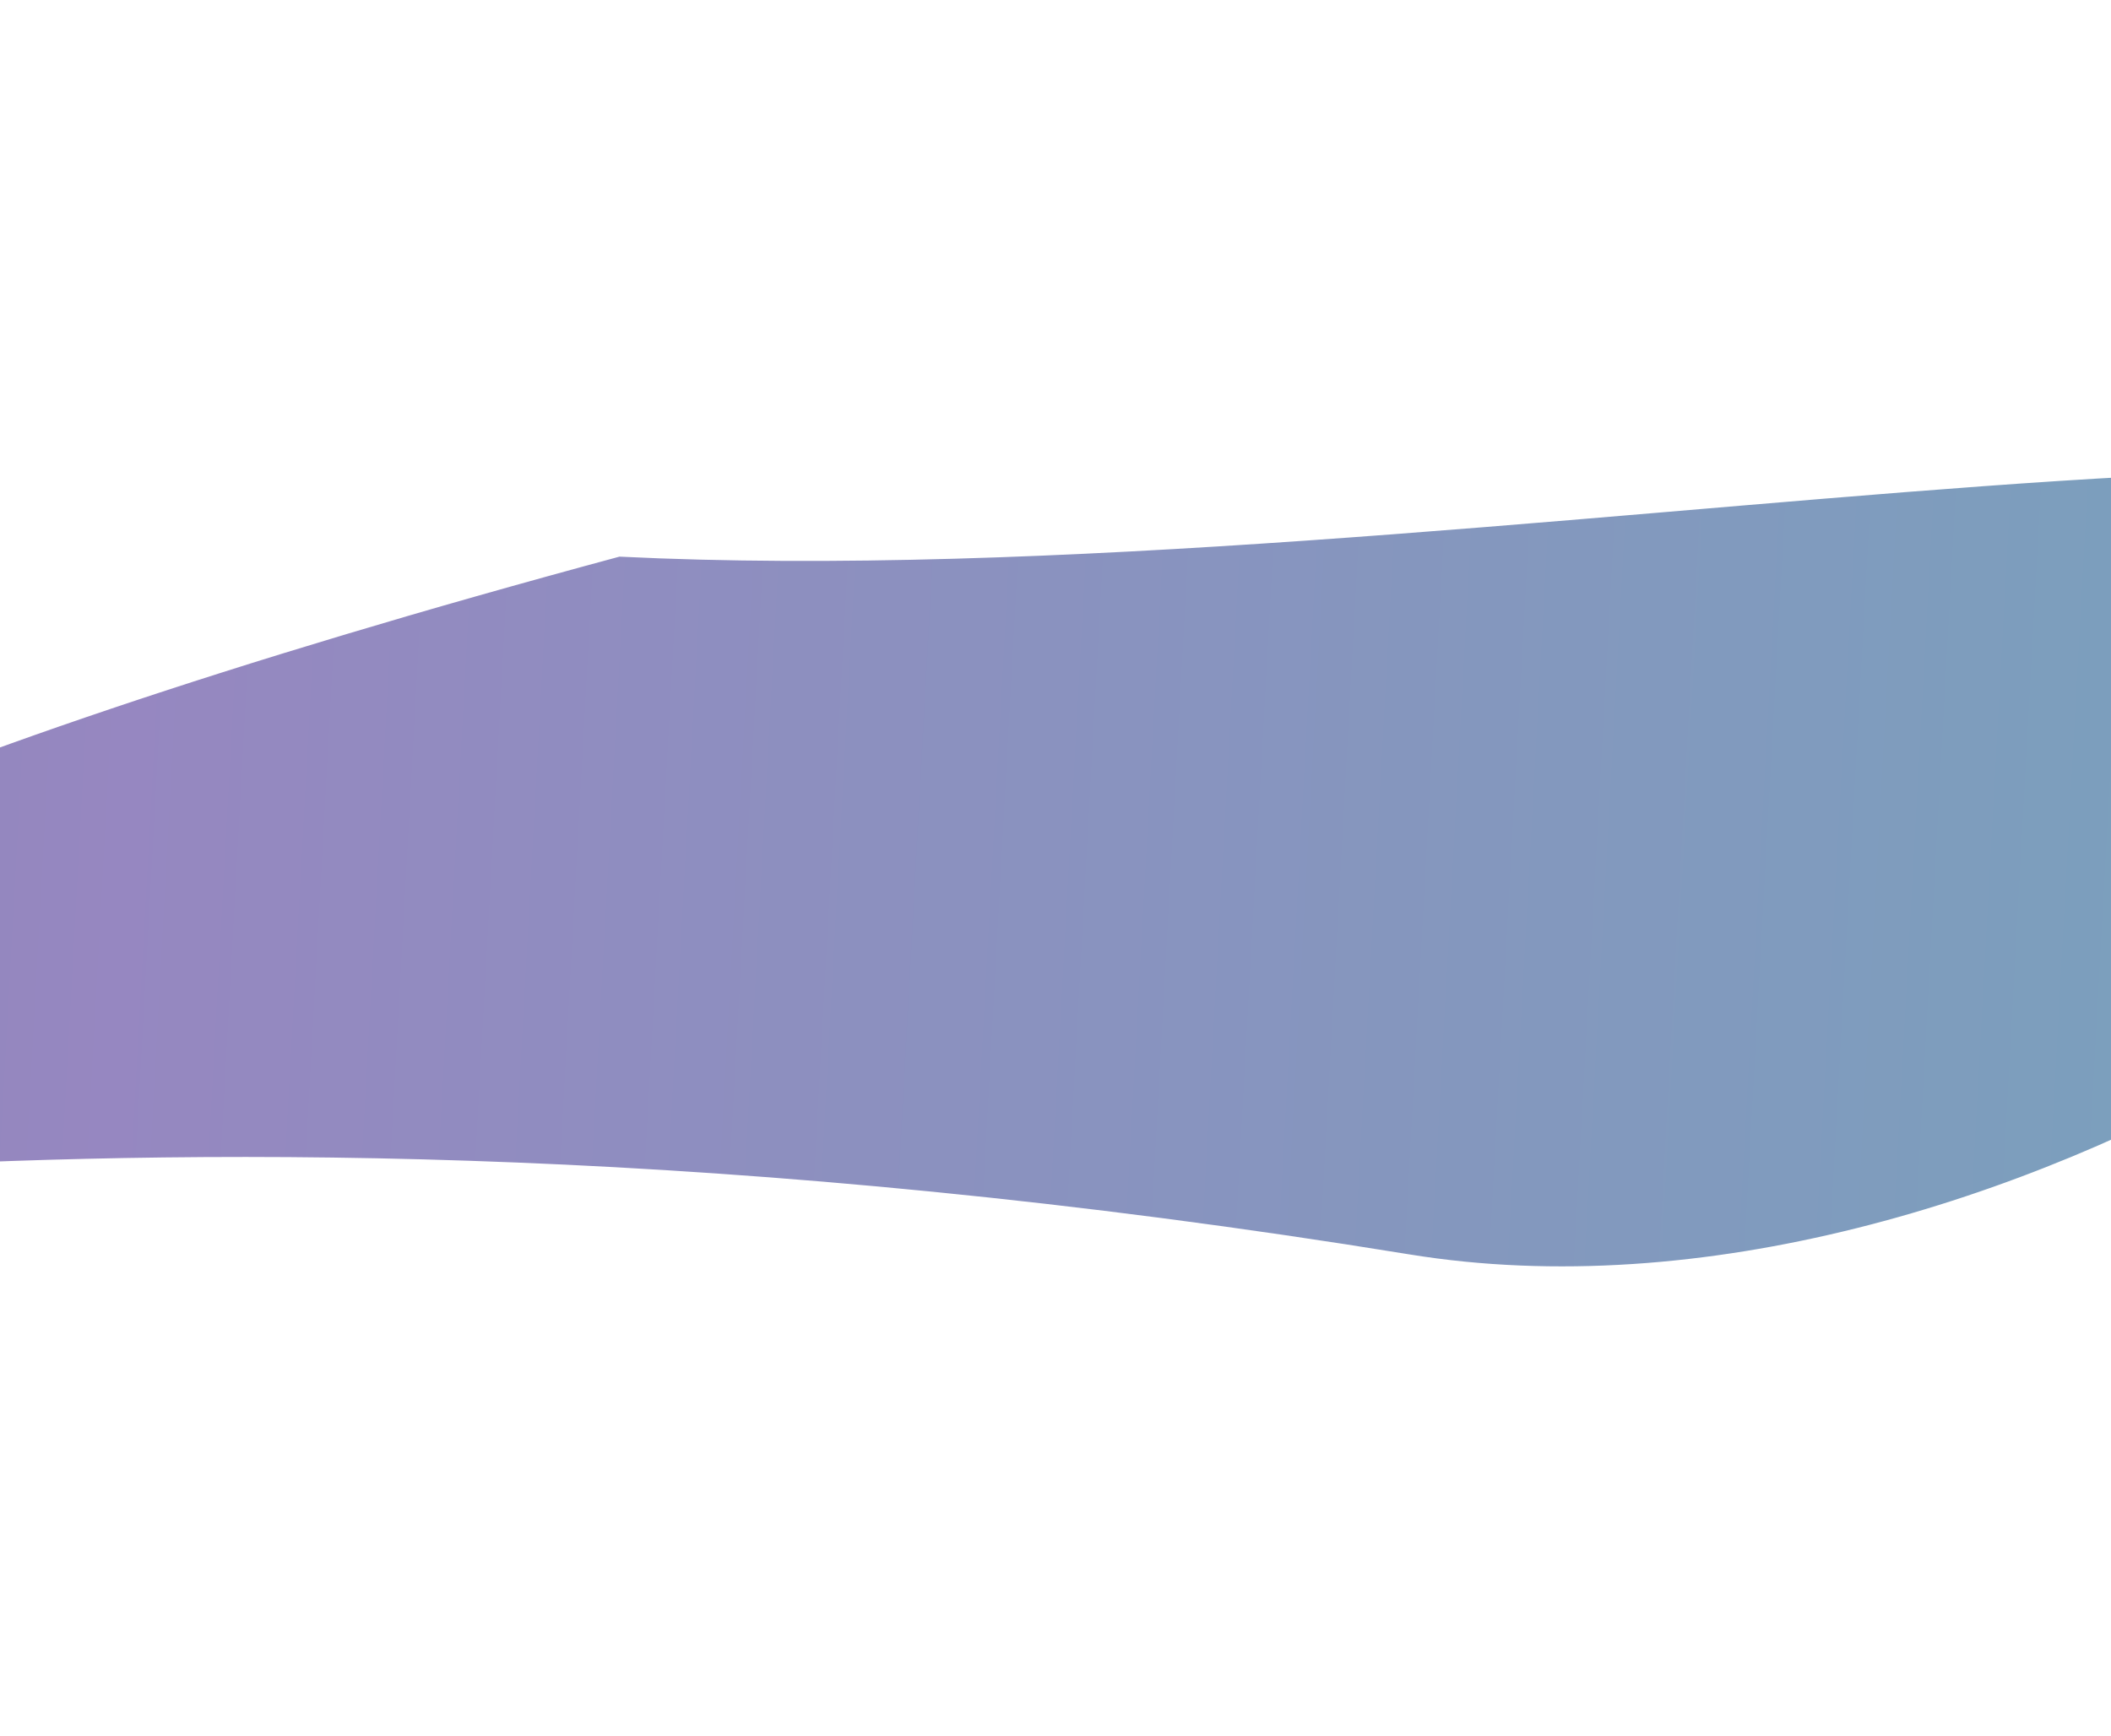 <svg width="360" height="296" viewBox="0 0 360 296" fill="none" xmlns="http://www.w3.org/2000/svg">
<g filter="url(#filter0_f_231_122825)">
<path d="M-105.5 198.834C-93.561 208.758 -166.306 168.259 105.641 94.932C250.768 102.101 464.165 53.089 454.829 102.872C460.116 145.929 339.827 230.122 240.374 213.932C9.805 176.397 -111.934 216.79 -105.5 198.834Z" fill="url(#paint0_linear_231_122825)" fill-opacity="0.6"/>
</g>
<defs>
<filter id="filter0_f_231_122825" x="-186.028" y="0.26" width="721.153" height="295.711" filterUnits="userSpaceOnUse" color-interpolation-filters="sRGB">
<feFlood flood-opacity="0" result="BackgroundImageFix"/>
<feBlend mode="normal" in="SourceGraphic" in2="BackgroundImageFix" result="shape"/>
<feGaussianBlur stdDeviation="40" result="effect1_foregroundBlur_231_122825"/>
</filter>
<linearGradient id="paint0_linear_231_122825" x1="429.923" y1="95.479" x2="-237.642" y2="58.961" gradientUnits="userSpaceOnUse">
<stop stop-color="#1C6690"/>
<stop offset="0.61" stop-color="#503797"/>
<stop offset="1" stop-color="#272F6D"/>
</linearGradient>
</defs>
</svg>
